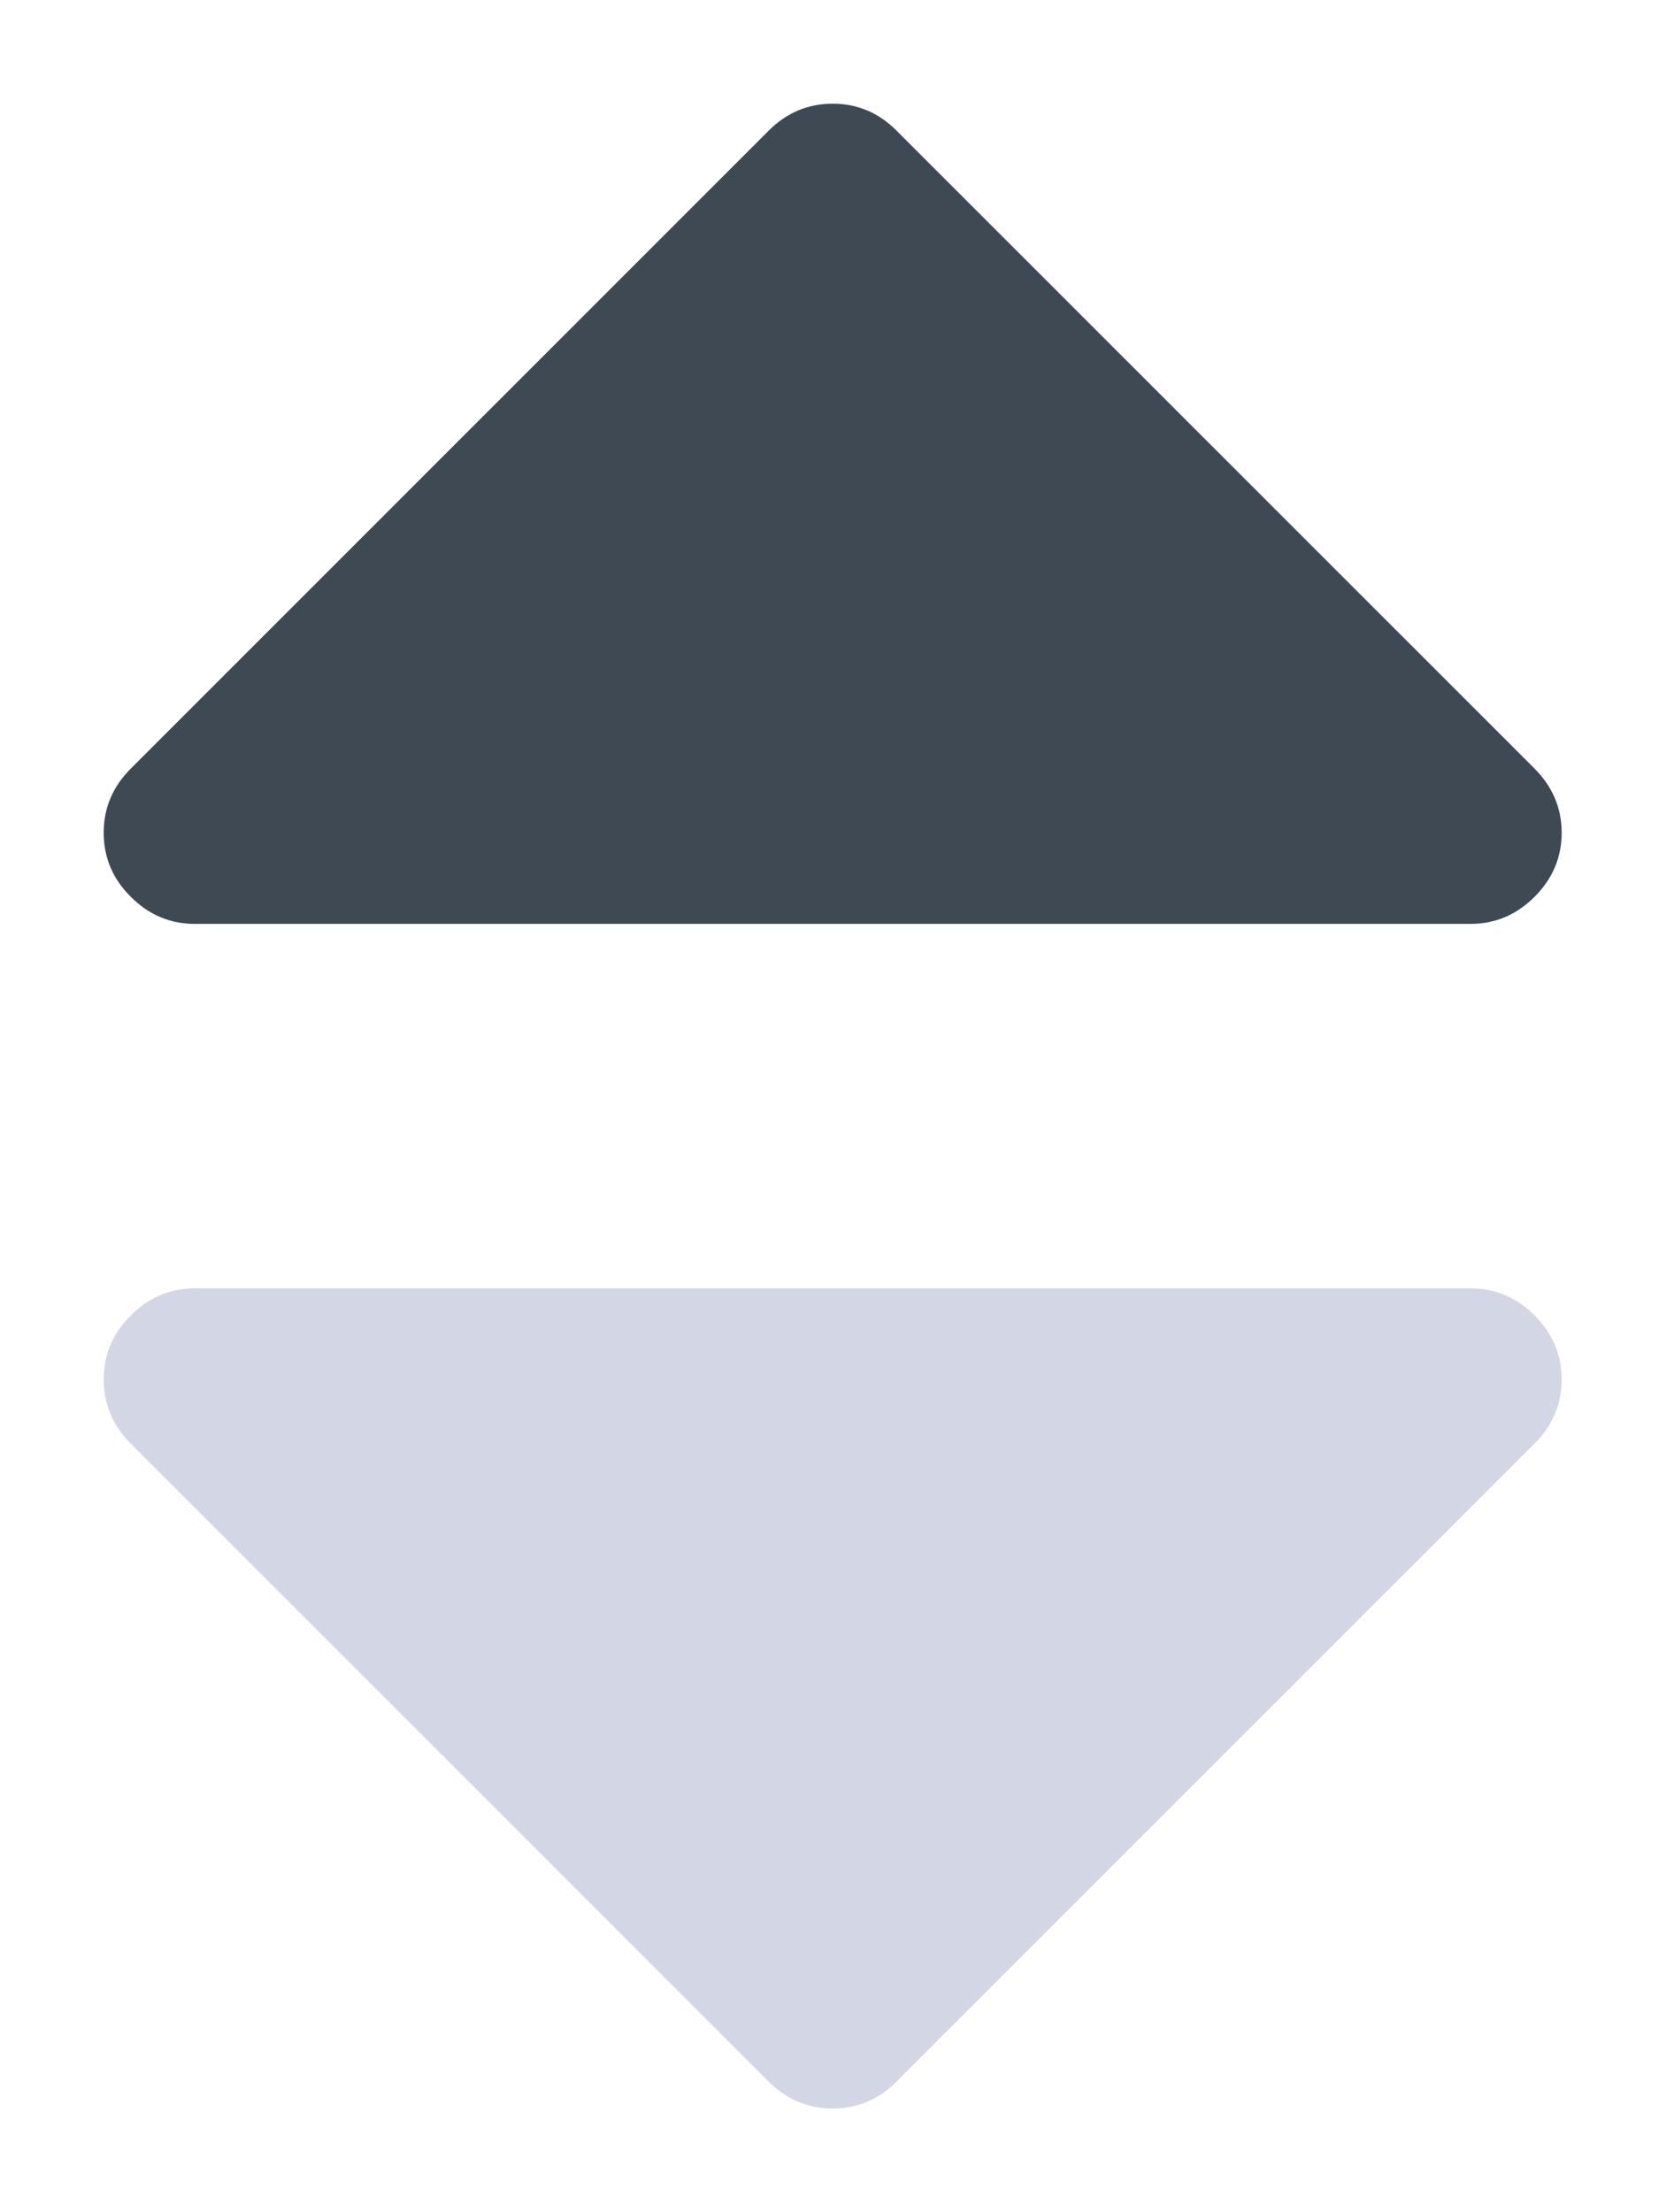<svg width="12" height="16" viewBox="0 0 12 16" fill="none" xmlns="http://www.w3.org/2000/svg">
<path d="M1.409 6.682H10.636C10.815 6.682 10.969 6.617 11.1 6.486C11.23 6.356 11.296 6.201 11.296 6.023C11.296 5.844 11.23 5.69 11.1 5.559L6.486 0.946C6.356 0.815 6.201 0.75 6.023 0.75C5.844 0.75 5.69 0.815 5.559 0.946L0.946 5.559C0.815 5.69 0.75 5.844 0.75 6.023C0.75 6.201 0.815 6.356 0.946 6.486C1.076 6.617 1.231 6.682 1.409 6.682Z" fill="#3E4954"/>
<path d="M10.636 9.318H1.409C1.231 9.318 1.076 9.384 0.946 9.514C0.815 9.644 0.75 9.799 0.75 9.977C0.75 10.156 0.815 10.31 0.946 10.441L5.559 15.054C5.69 15.185 5.844 15.25 6.023 15.25C6.201 15.25 6.356 15.185 6.486 15.054L11.1 10.441C11.23 10.31 11.296 10.156 11.296 9.977C11.296 9.799 11.23 9.644 11.1 9.514C10.969 9.383 10.815 9.318 10.636 9.318Z" fill="#D3D6E4"/>
</svg>
